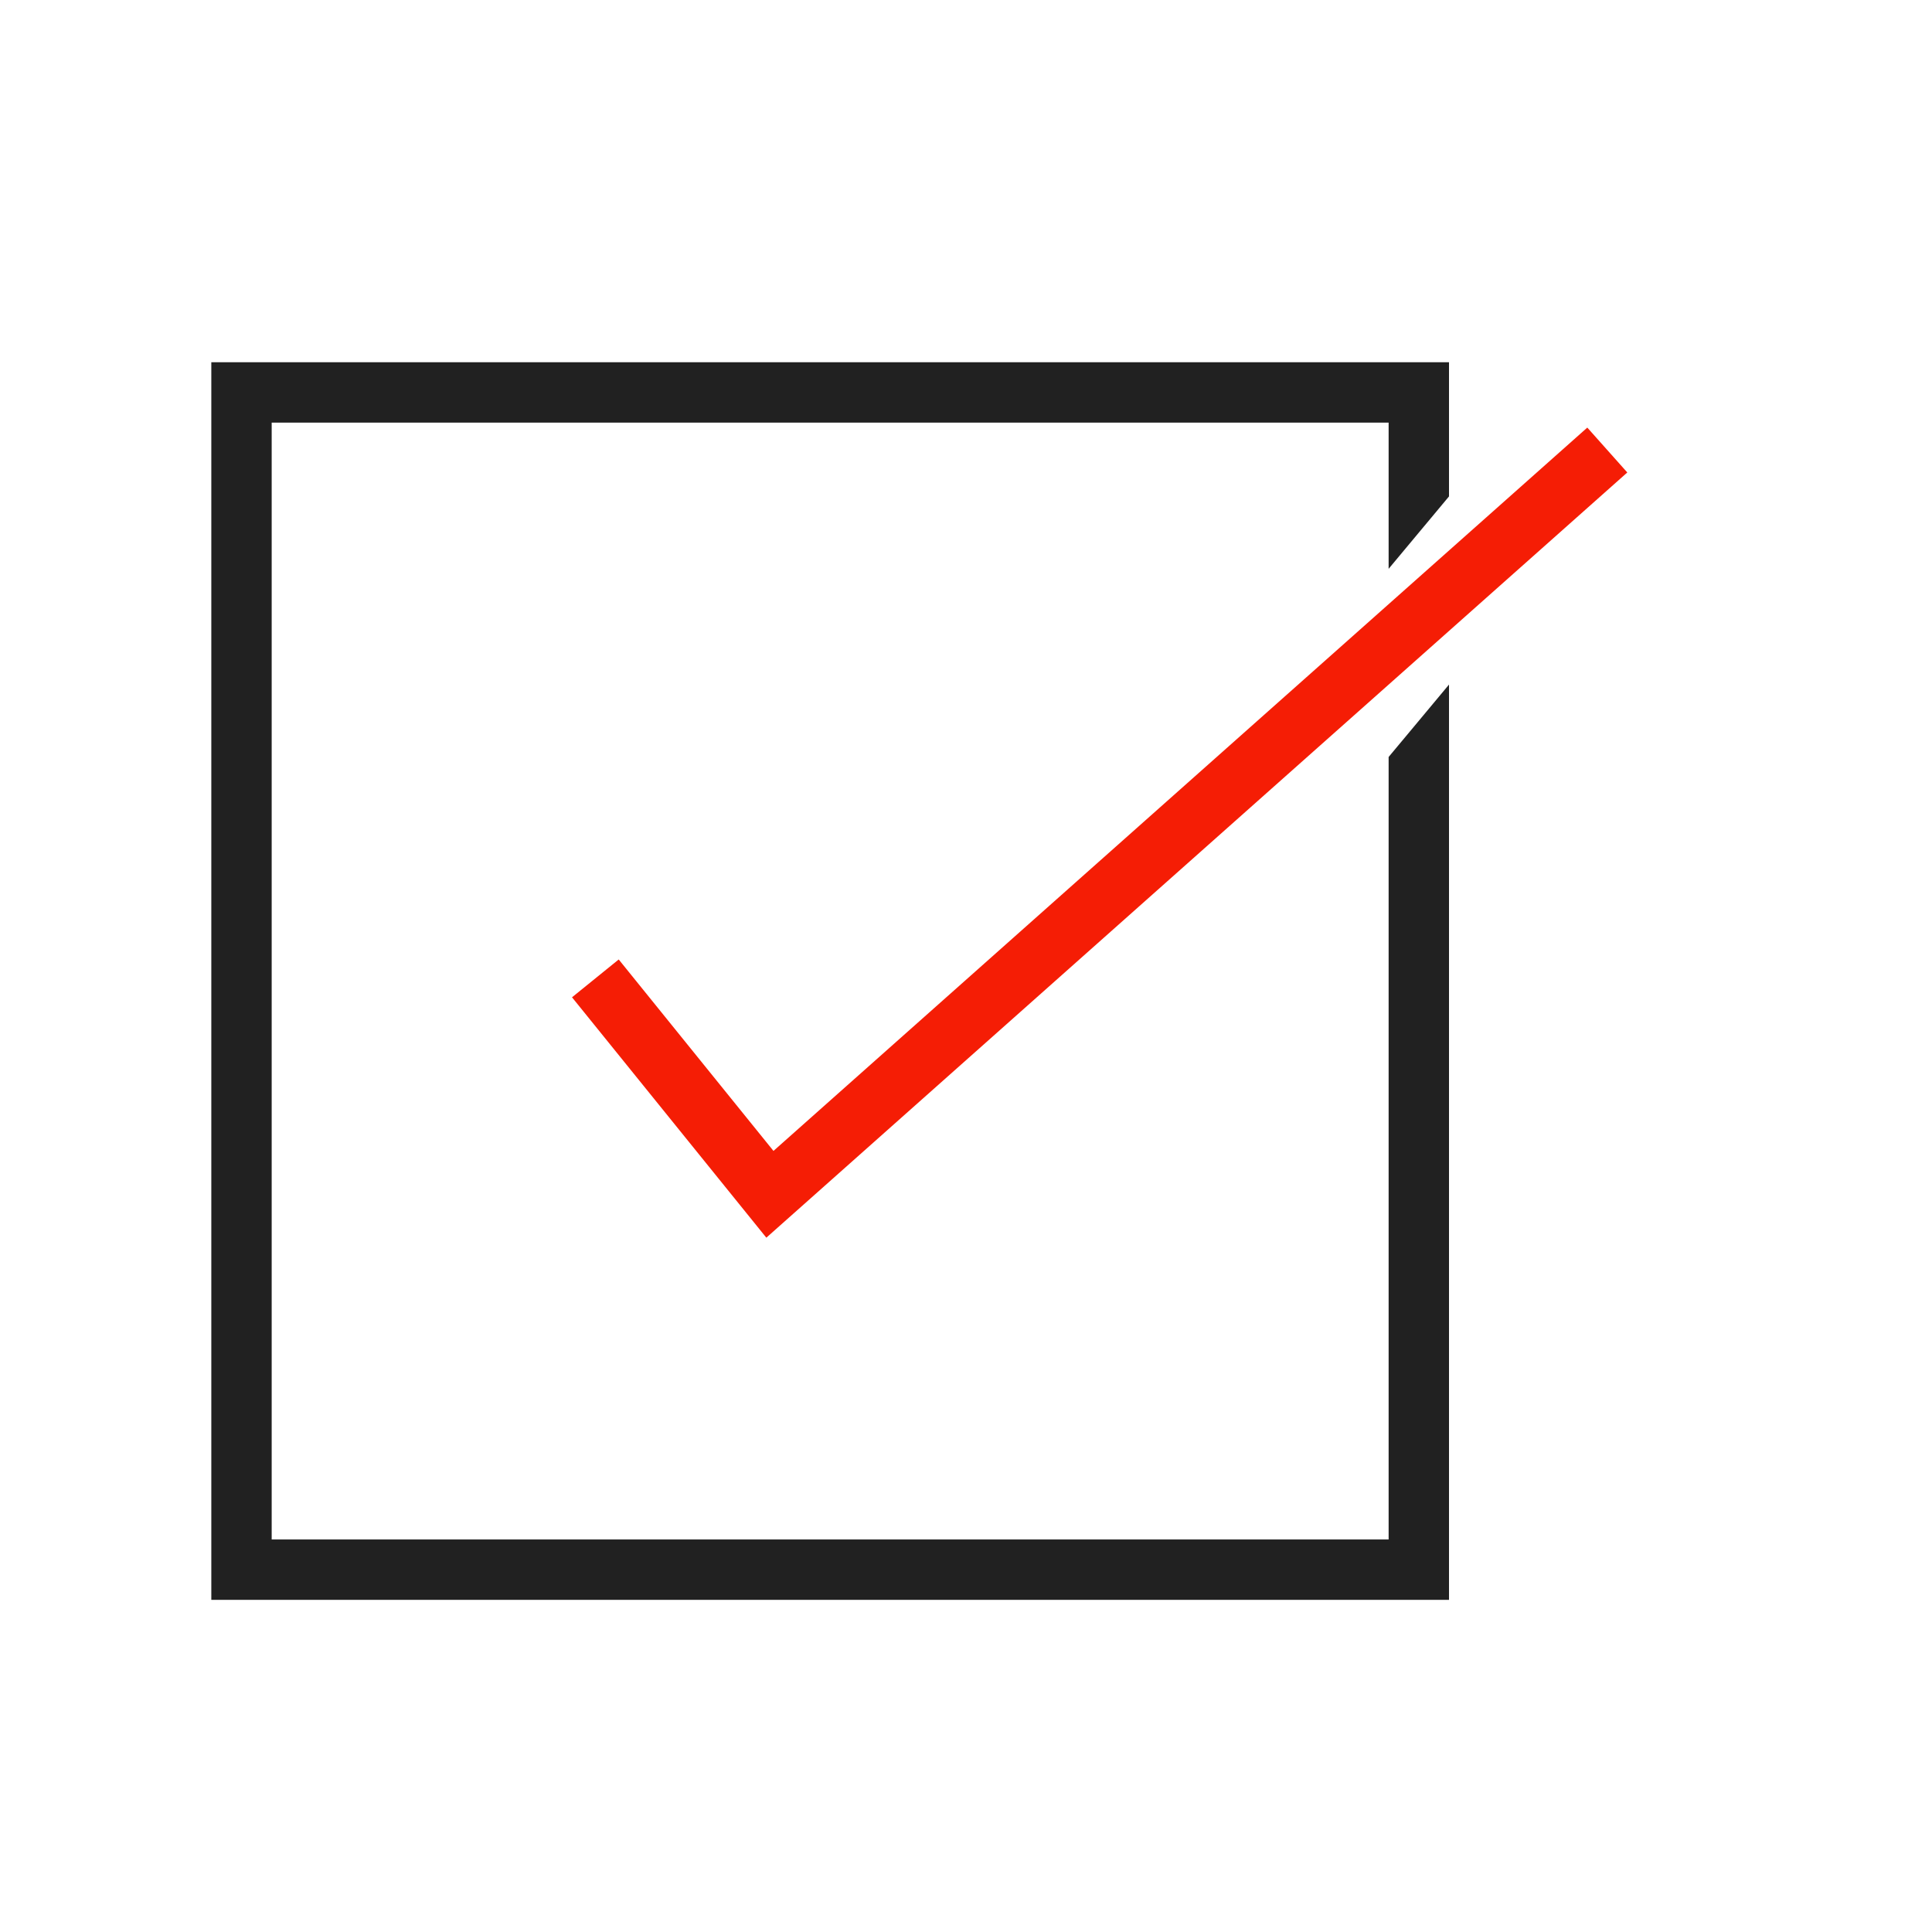 <?xml version="1.0" encoding="UTF-8"?>
<!DOCTYPE svg PUBLIC "-//W3C//DTD SVG 1.1//EN" "http://www.w3.org/Graphics/SVG/1.1/DTD/svg11.dtd">
<!-- Creator: CorelDRAW -->
<svg xmlns="http://www.w3.org/2000/svg" xml:space="preserve" width="2048px" height="2048px" style="shape-rendering:geometricPrecision; text-rendering:geometricPrecision; image-rendering:optimizeQuality; fill-rule:evenodd; clip-rule:evenodd"
viewBox="0 0 2048 2048"
 xmlns:xlink="http://www.w3.org/1999/xlink">
 <defs>
  <style type="text/css">
   <![CDATA[
    .fil0 {fill:none}
    .fil1 {fill:#212121;fill-rule:nonzero}
    .fil2 {fill:#f51d05;fill-rule:nonzero}
   ]]>
  </style>
 </defs>
 <g id="Layer_x0020_1">
  <g id="_509850400">
   <g>
    <rect id="_509849008" class="fil0" width="2048" height="2048"/>
    <rect id="_509846848" class="fil0" x="255.999" y="255.999" width="1536" height="1536"/>
   </g>
   <path id="_509847424" class="fil1" d="M1472 928.002l0 -37.227 0 -88.339 64.002 -76.765 0 165.104 0 37.227 0 735.896 0 32.001 -32.001 0 -1248 0 -32.001 0 0 -32.001 0 -1247.9 0 -32.001 32.001 0 1248 0 32.001 0 0 32.001 0 110.21 -64.002 76.765 0 -154.974 -1184 0 0 1183.9 1184 0 0 -703.895zm0 -225.088l0 -0.42 64.002 -76.765 0 0.42 -64.002 76.765z"/>
   <polygon id="_509849632" class="fil2" points="655.867,1017.08 819.911,1220.02 1682.6,453.263 1725,500.846 837.33,1289.8 812.353,1312 791.377,1286.05 606.357,1057.17 "/>
  </g>
 </g>
</svg>

